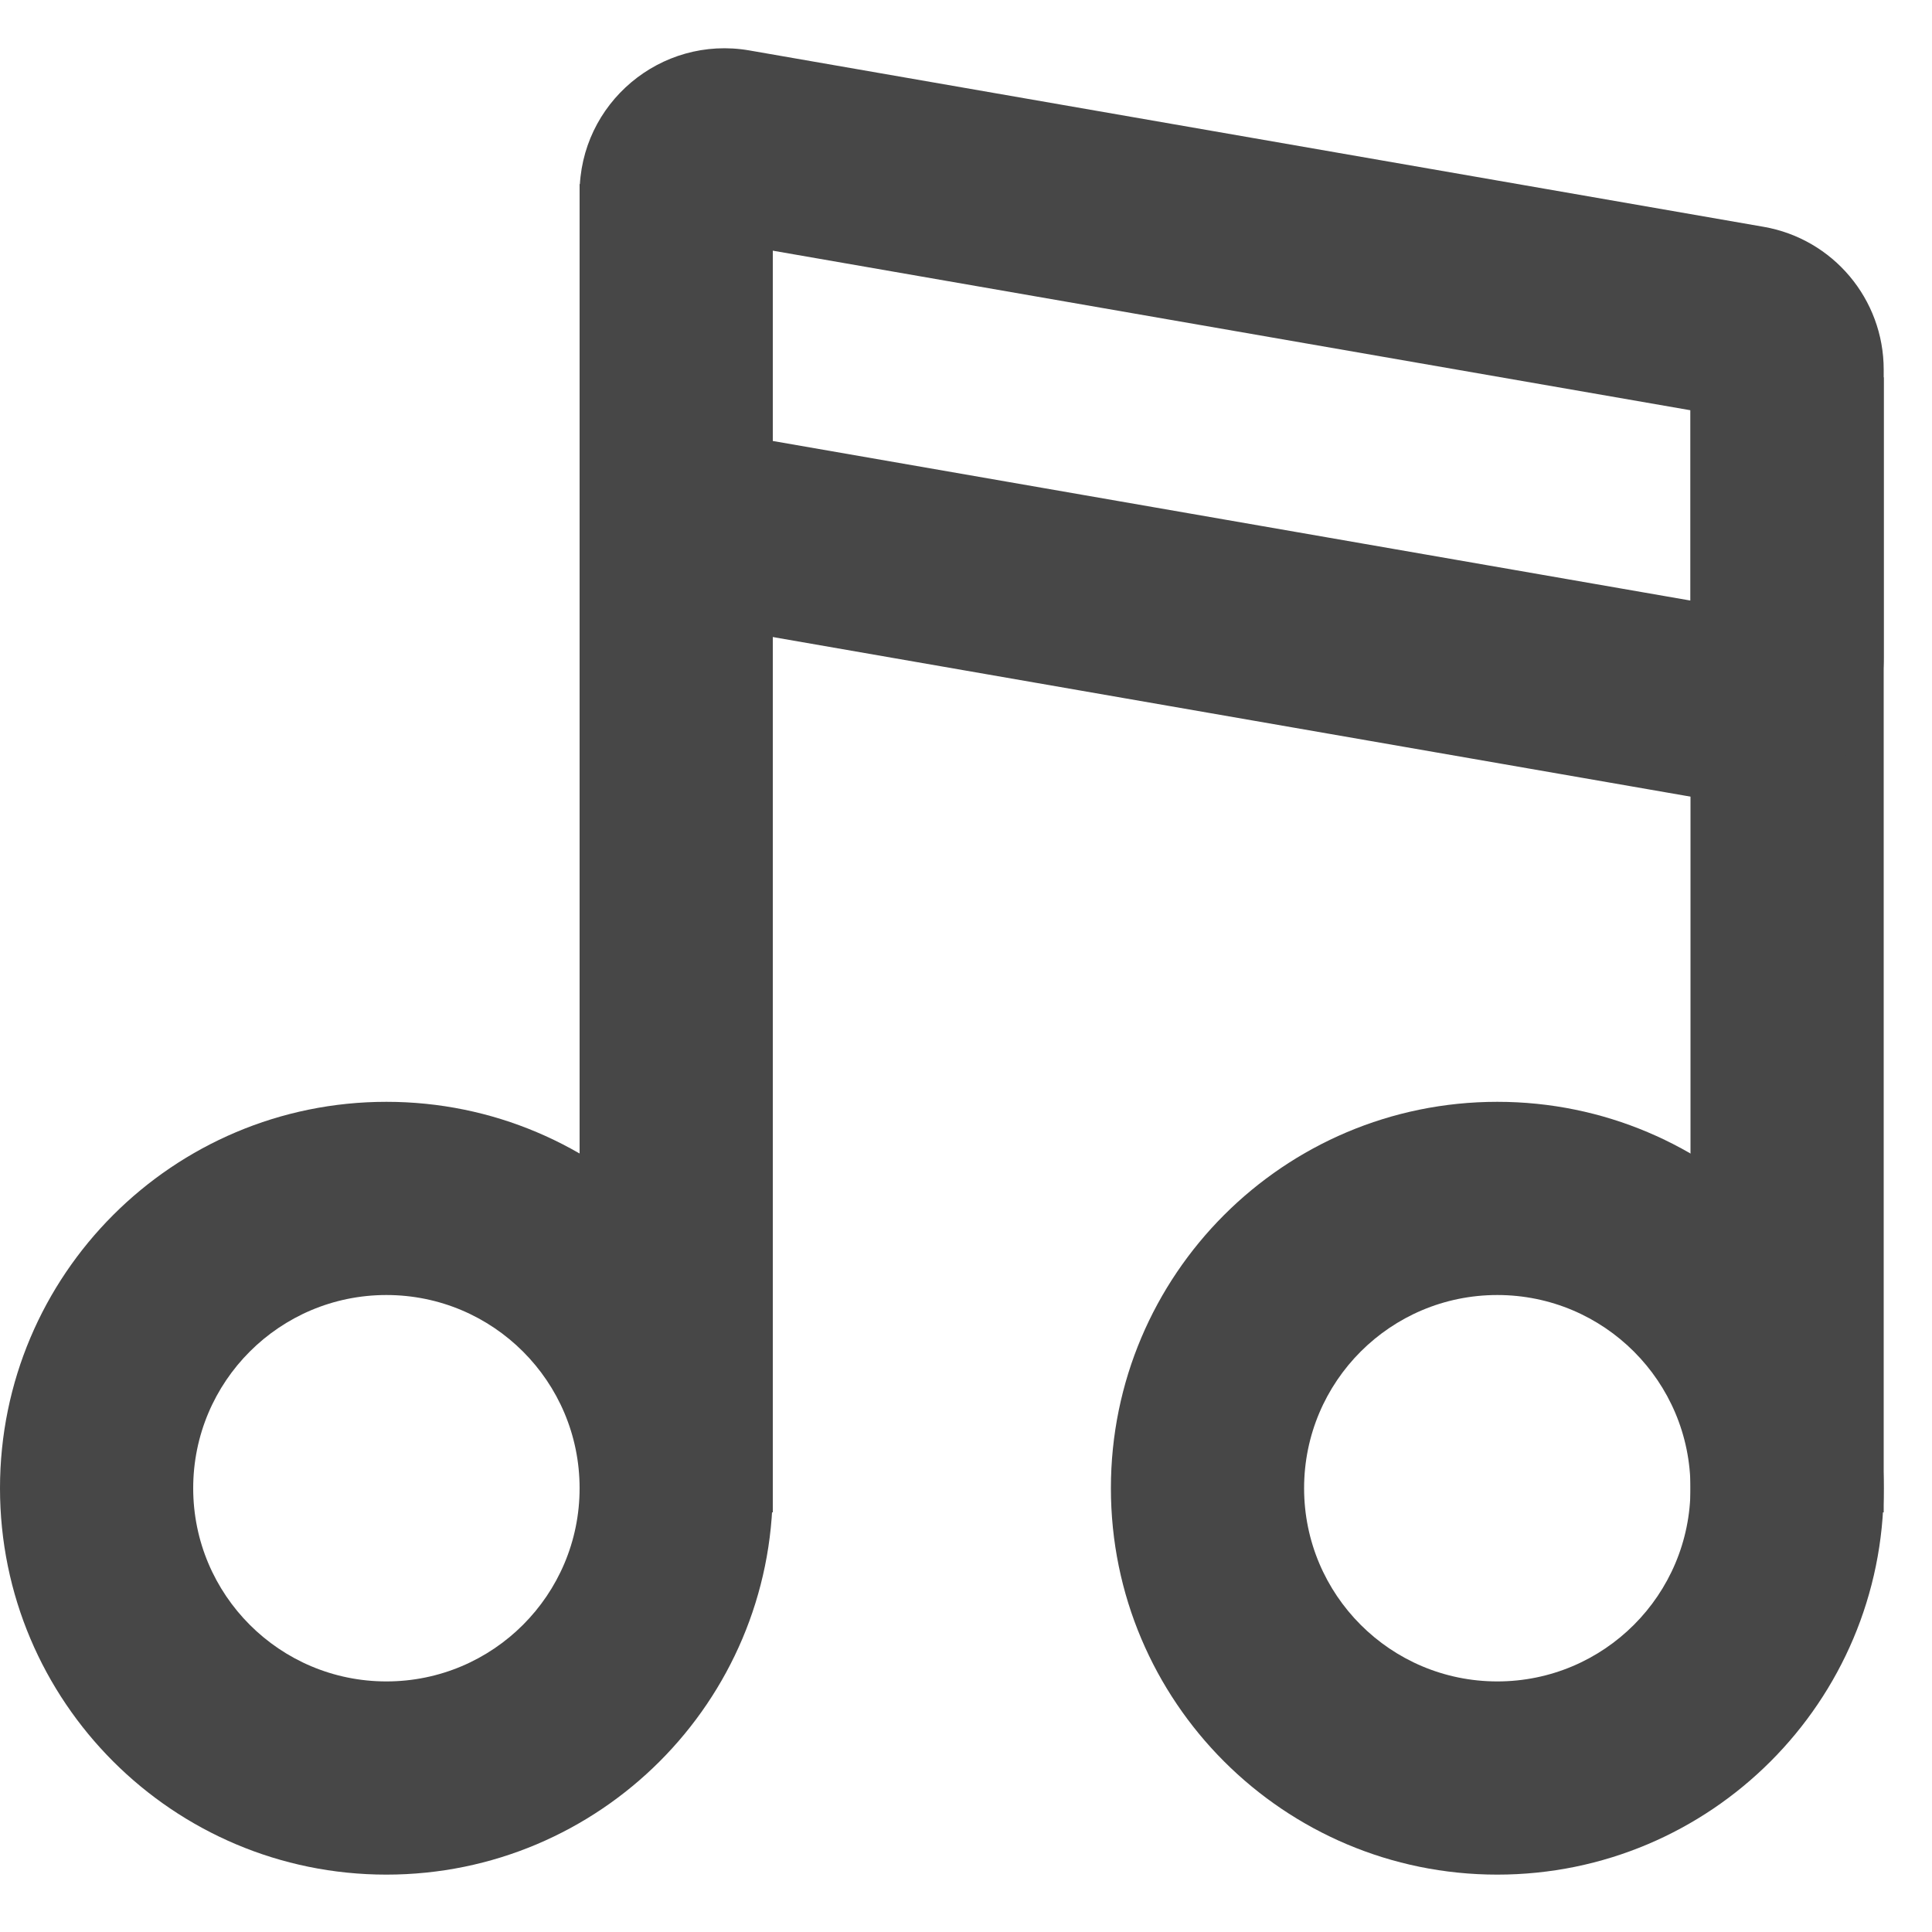 <svg width="20" height="20" viewBox="0 0 20 20" fill="none" xmlns="http://www.w3.org/2000/svg">
<path fill-rule="evenodd" clip-rule="evenodd" d="M4 13.406C2.895 13.406 2 14.301 2 15.406C2 16.51 2.895 17.406 4 17.406C5.105 17.406 6 16.51 6 15.406C6 14.301 5.105 13.406 4 13.406ZM0 15.406C0 13.197 1.791 11.406 4 11.406C6.209 11.406 8 13.197 8 15.406C8 17.615 6.209 19.406 4 19.406C1.791 19.406 0 17.615 0 15.406Z" fill="#474747"/>
<path fill-rule="evenodd" clip-rule="evenodd" d="M8 1.906V15.656H6V1.906H8Z" fill="#474747"/>
<path fill-rule="evenodd" clip-rule="evenodd" d="M15.5 13.406C14.395 13.406 13.5 14.301 13.5 15.406C13.5 16.51 14.395 17.406 15.5 17.406C16.605 17.406 17.5 16.51 17.5 15.406C17.5 14.301 16.605 13.406 15.5 13.406ZM11.5 15.406C11.5 13.197 13.291 11.406 15.5 11.406C17.709 11.406 19.5 13.197 19.5 15.406C19.5 17.615 17.709 19.406 15.5 19.406C13.291 19.406 11.5 17.615 11.5 15.406Z" fill="#474747"/>
<path fill-rule="evenodd" clip-rule="evenodd" d="M19.5 3.906V15.656H17.5V3.906H19.5Z" fill="#474747"/>
<path fill-rule="evenodd" clip-rule="evenodd" d="M6 2C6 1.069 6.84 0.363 7.757 0.522L18.257 2.348C18.976 2.473 19.5 3.097 19.5 3.826V6.811C19.5 7.742 18.66 8.449 17.743 8.289L7.243 6.463C6.525 6.338 6 5.714 6 4.985V2ZM8 2.595V4.565L17.5 6.217V4.247L8 2.595Z" fill="#474747"/>
</svg>

